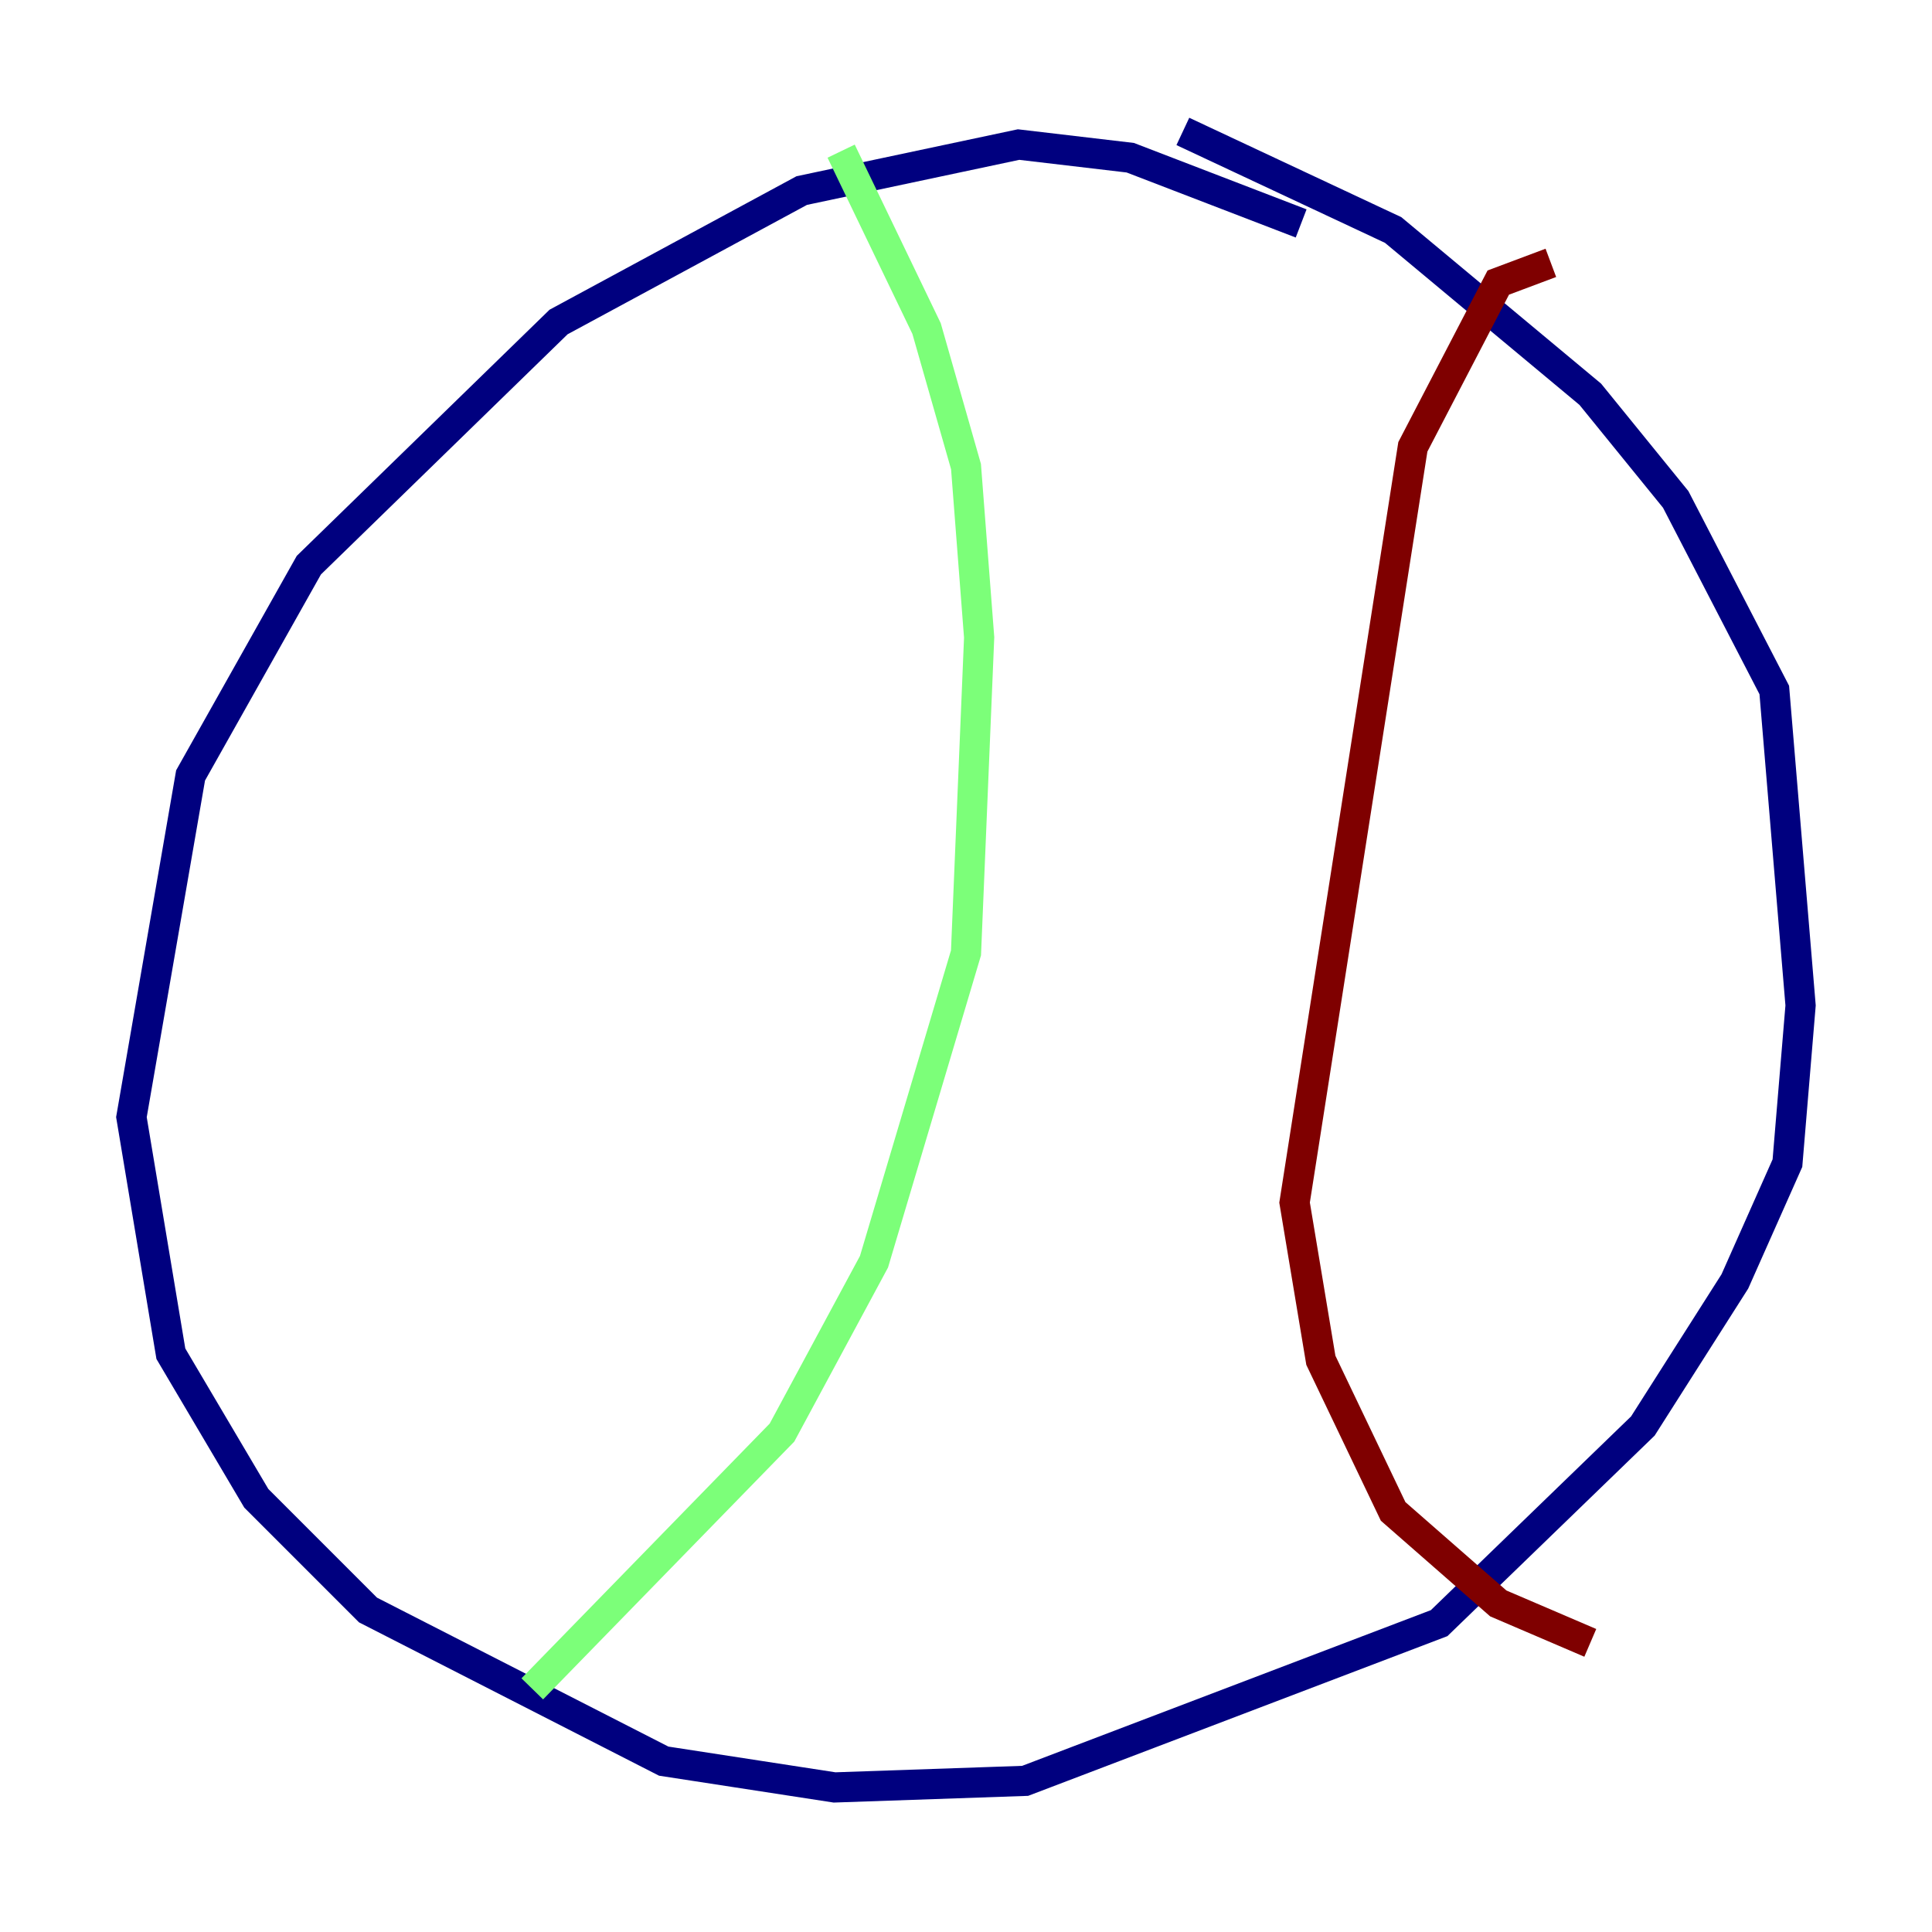 <?xml version="1.0" encoding="utf-8" ?>
<svg baseProfile="tiny" height="128" version="1.2" viewBox="0,0,128,128" width="128" xmlns="http://www.w3.org/2000/svg" xmlns:ev="http://www.w3.org/2001/xml-events" xmlns:xlink="http://www.w3.org/1999/xlink"><defs /><polyline fill="none" points="86.204,14.803 74.884,10.449 67.483,9.578 53.116,12.626 37.007,21.333 20.463,37.442 12.626,51.374 8.707,74.014 11.32,89.687 16.98,99.265 24.381,106.667 43.973,116.68 55.292,118.422 67.918,117.986 95.347,107.537 108.844,94.476 114.939,84.898 118.422,77.061 119.293,66.612 117.551,45.714 111.02,33.088 105.361,26.122 92.299,15.238 78.367,8.707" stroke="#00007f" stroke-width="2" /><polyline fill="none" points="55.728,10.014 61.388,21.769 64.0,30.912 64.871,42.231 64.0,63.129 57.905,83.592 51.809,94.912 35.265,111.891" stroke="#7cff79" stroke-width="2" /><polyline fill="none" points="102.748,17.415 99.265,18.721 93.605,29.605 85.769,79.674 87.51,90.122 92.299,100.136 99.265,106.231 105.361,108.844" stroke="#7f0000" stroke-width="2" /></svg>